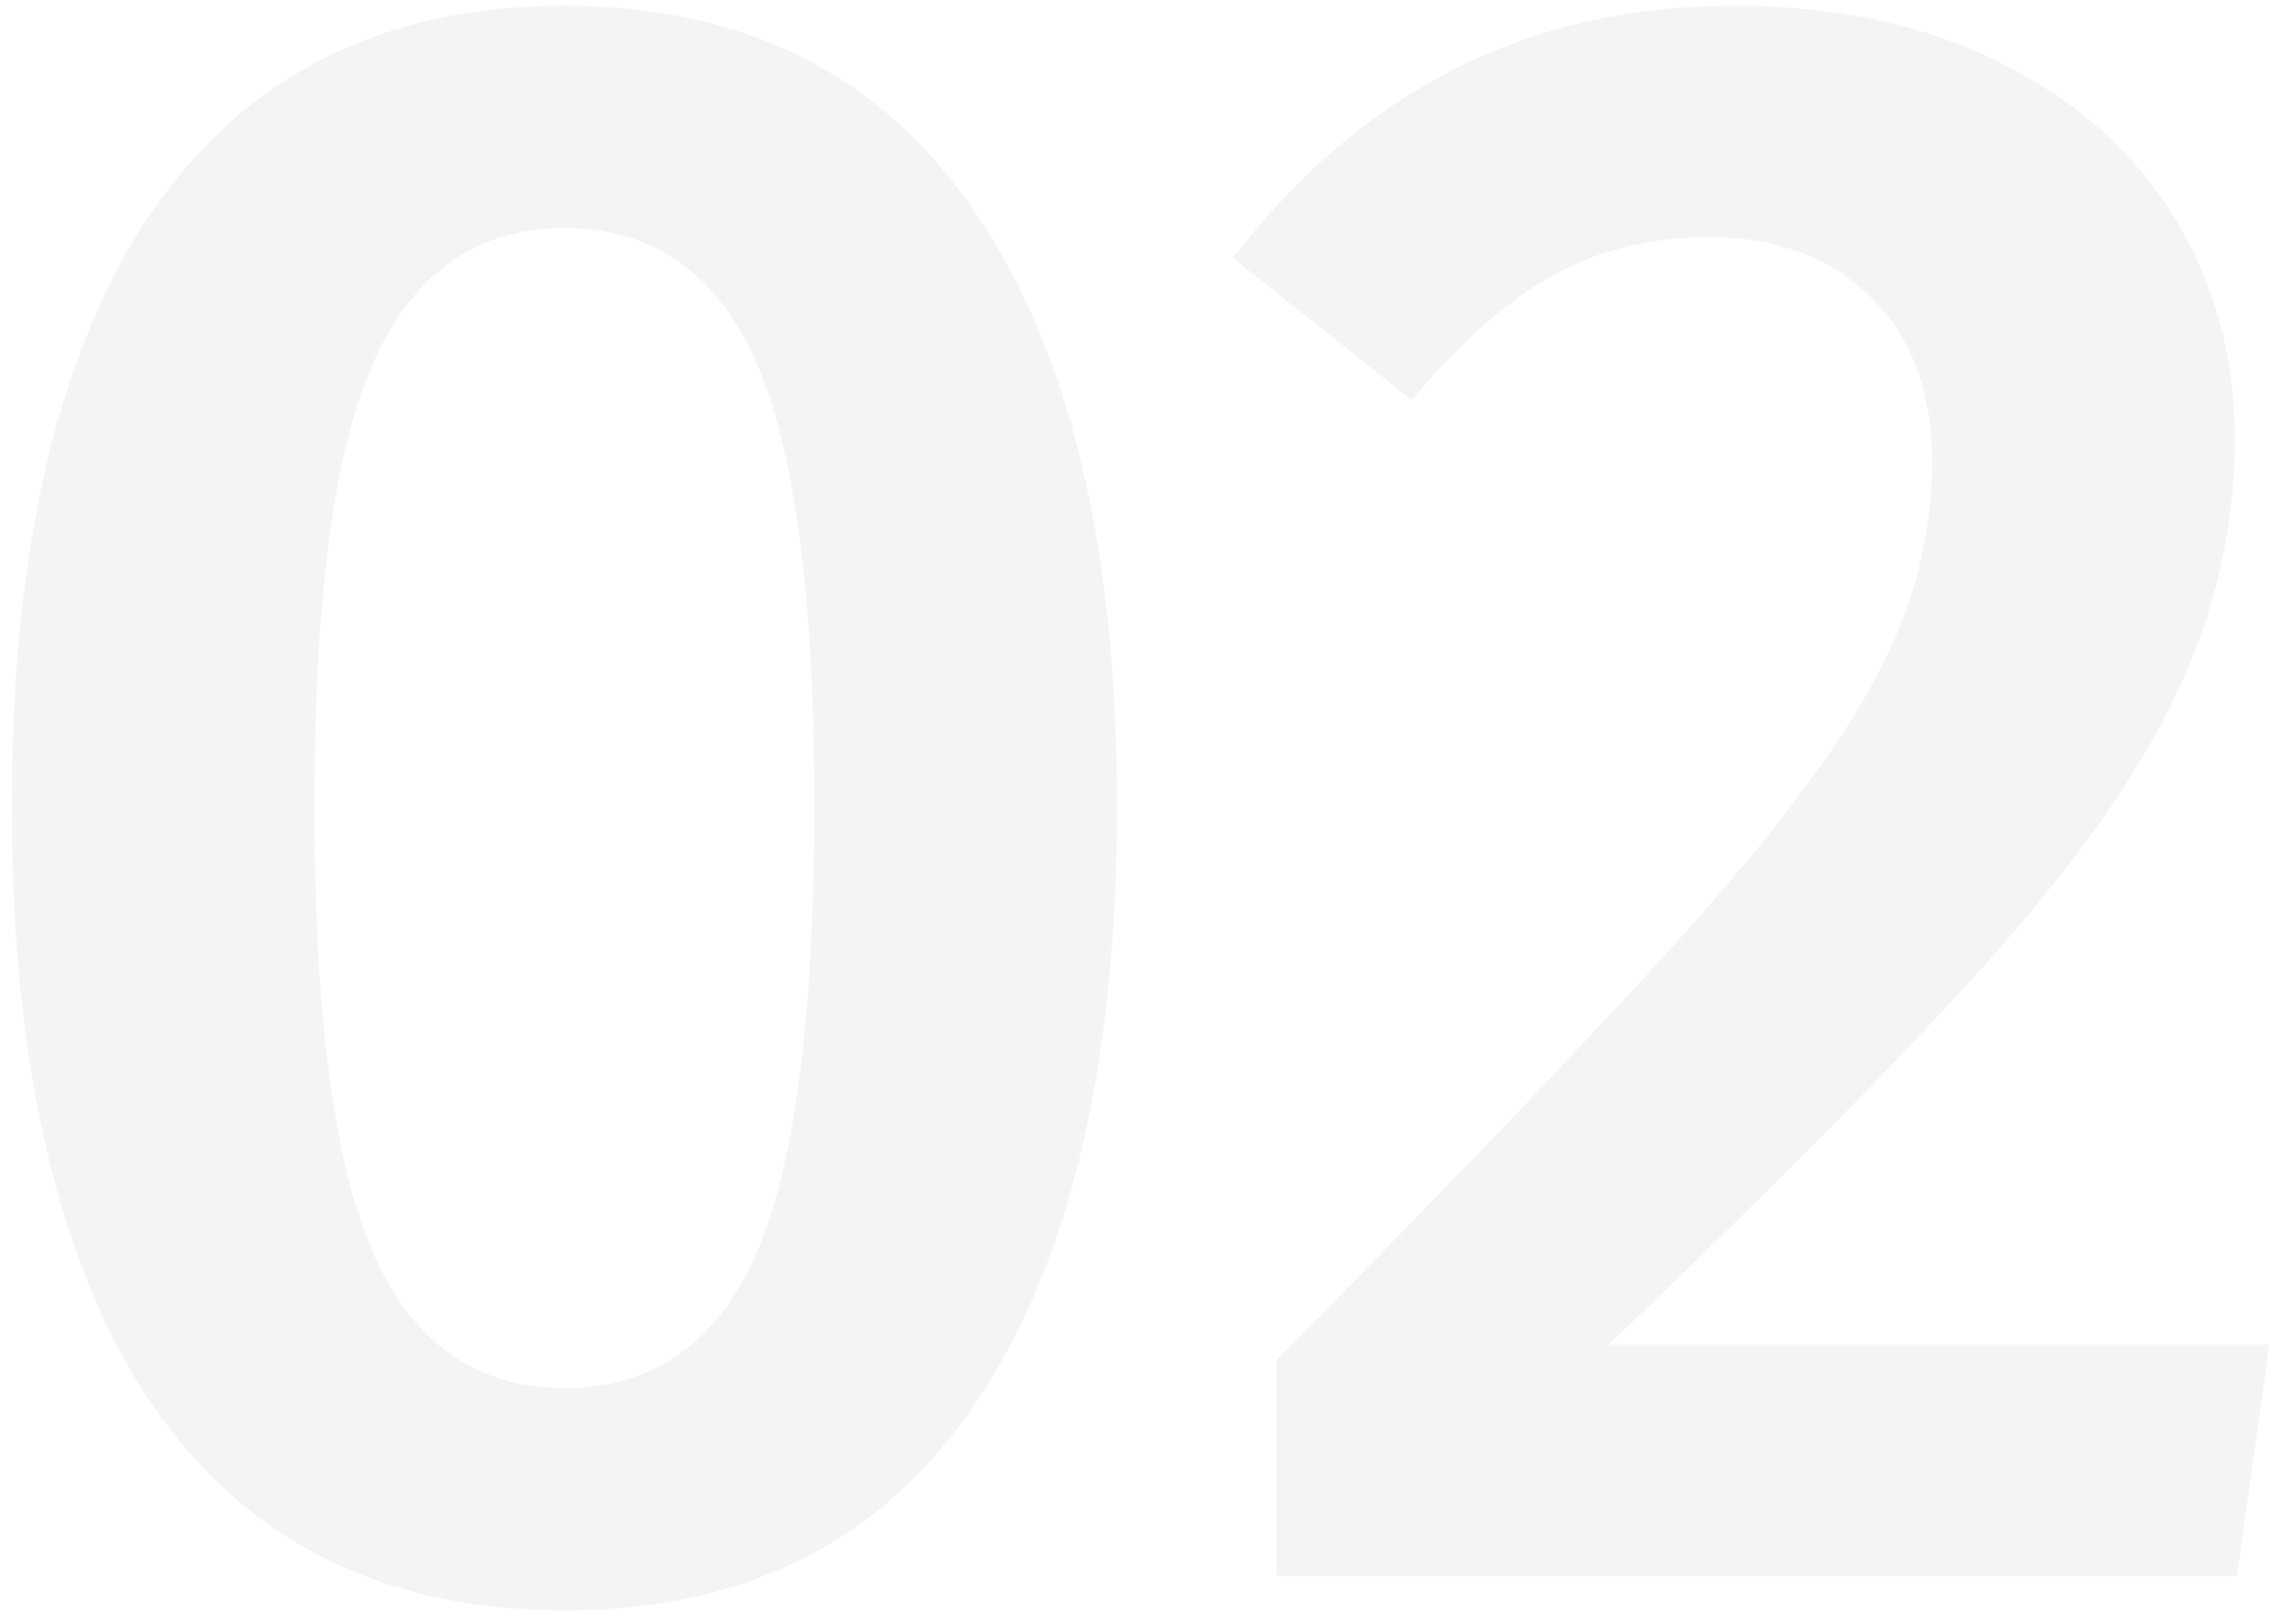 <svg width="96" height="68" viewBox="0 0 96 68" fill="none" xmlns="http://www.w3.org/2000/svg">
<path opacity="0.05" d="M23.628 0.24C31.18 0.24 36.908 3.12 40.812 8.88C44.78 14.64 46.764 22.928 46.764 33.744C46.764 44.624 44.78 52.976 40.812 58.8C36.908 64.56 31.18 67.44 23.628 67.44C16.076 67.44 10.316 64.56 6.348 58.8C2.444 52.976 0.492 44.624 0.492 33.744C0.492 22.928 2.444 14.64 6.348 8.88C10.316 3.12 16.076 0.24 23.628 0.24ZM23.628 9.552C19.98 9.552 17.324 11.408 15.66 15.12C13.996 18.768 13.164 24.976 13.164 33.744C13.164 42.576 13.996 48.848 15.66 52.56C17.324 56.272 19.98 58.128 23.628 58.128C27.276 58.128 29.932 56.304 31.596 52.656C33.26 48.944 34.092 42.64 34.092 33.744C34.092 24.912 33.26 18.672 31.596 15.024C29.932 11.376 27.276 9.552 23.628 9.552ZM72.54 0.24C76.892 0.24 80.636 1.04 83.772 2.64C86.972 4.24 89.404 6.416 91.068 9.168C92.732 11.92 93.564 14.992 93.564 18.384C93.564 22.032 92.764 25.552 91.164 28.944C89.628 32.272 87.036 35.984 83.388 40.08C79.74 44.176 74.396 49.584 67.356 56.304H95.004L93.66 66H53.436V56.976C61.628 48.656 67.484 42.512 71.004 38.544C74.588 34.512 77.116 31.088 78.588 28.272C80.124 25.392 80.892 22.416 80.892 19.344C80.892 16.4 80.028 14.096 78.3 12.432C76.636 10.768 74.396 9.936 71.58 9.936C69.084 9.936 66.876 10.48 64.956 11.568C63.1 12.592 61.148 14.32 59.1 16.752L51.612 10.8C57.052 3.76 64.028 0.24 72.54 0.24Z" fill="#1B1818"/>
</svg>
